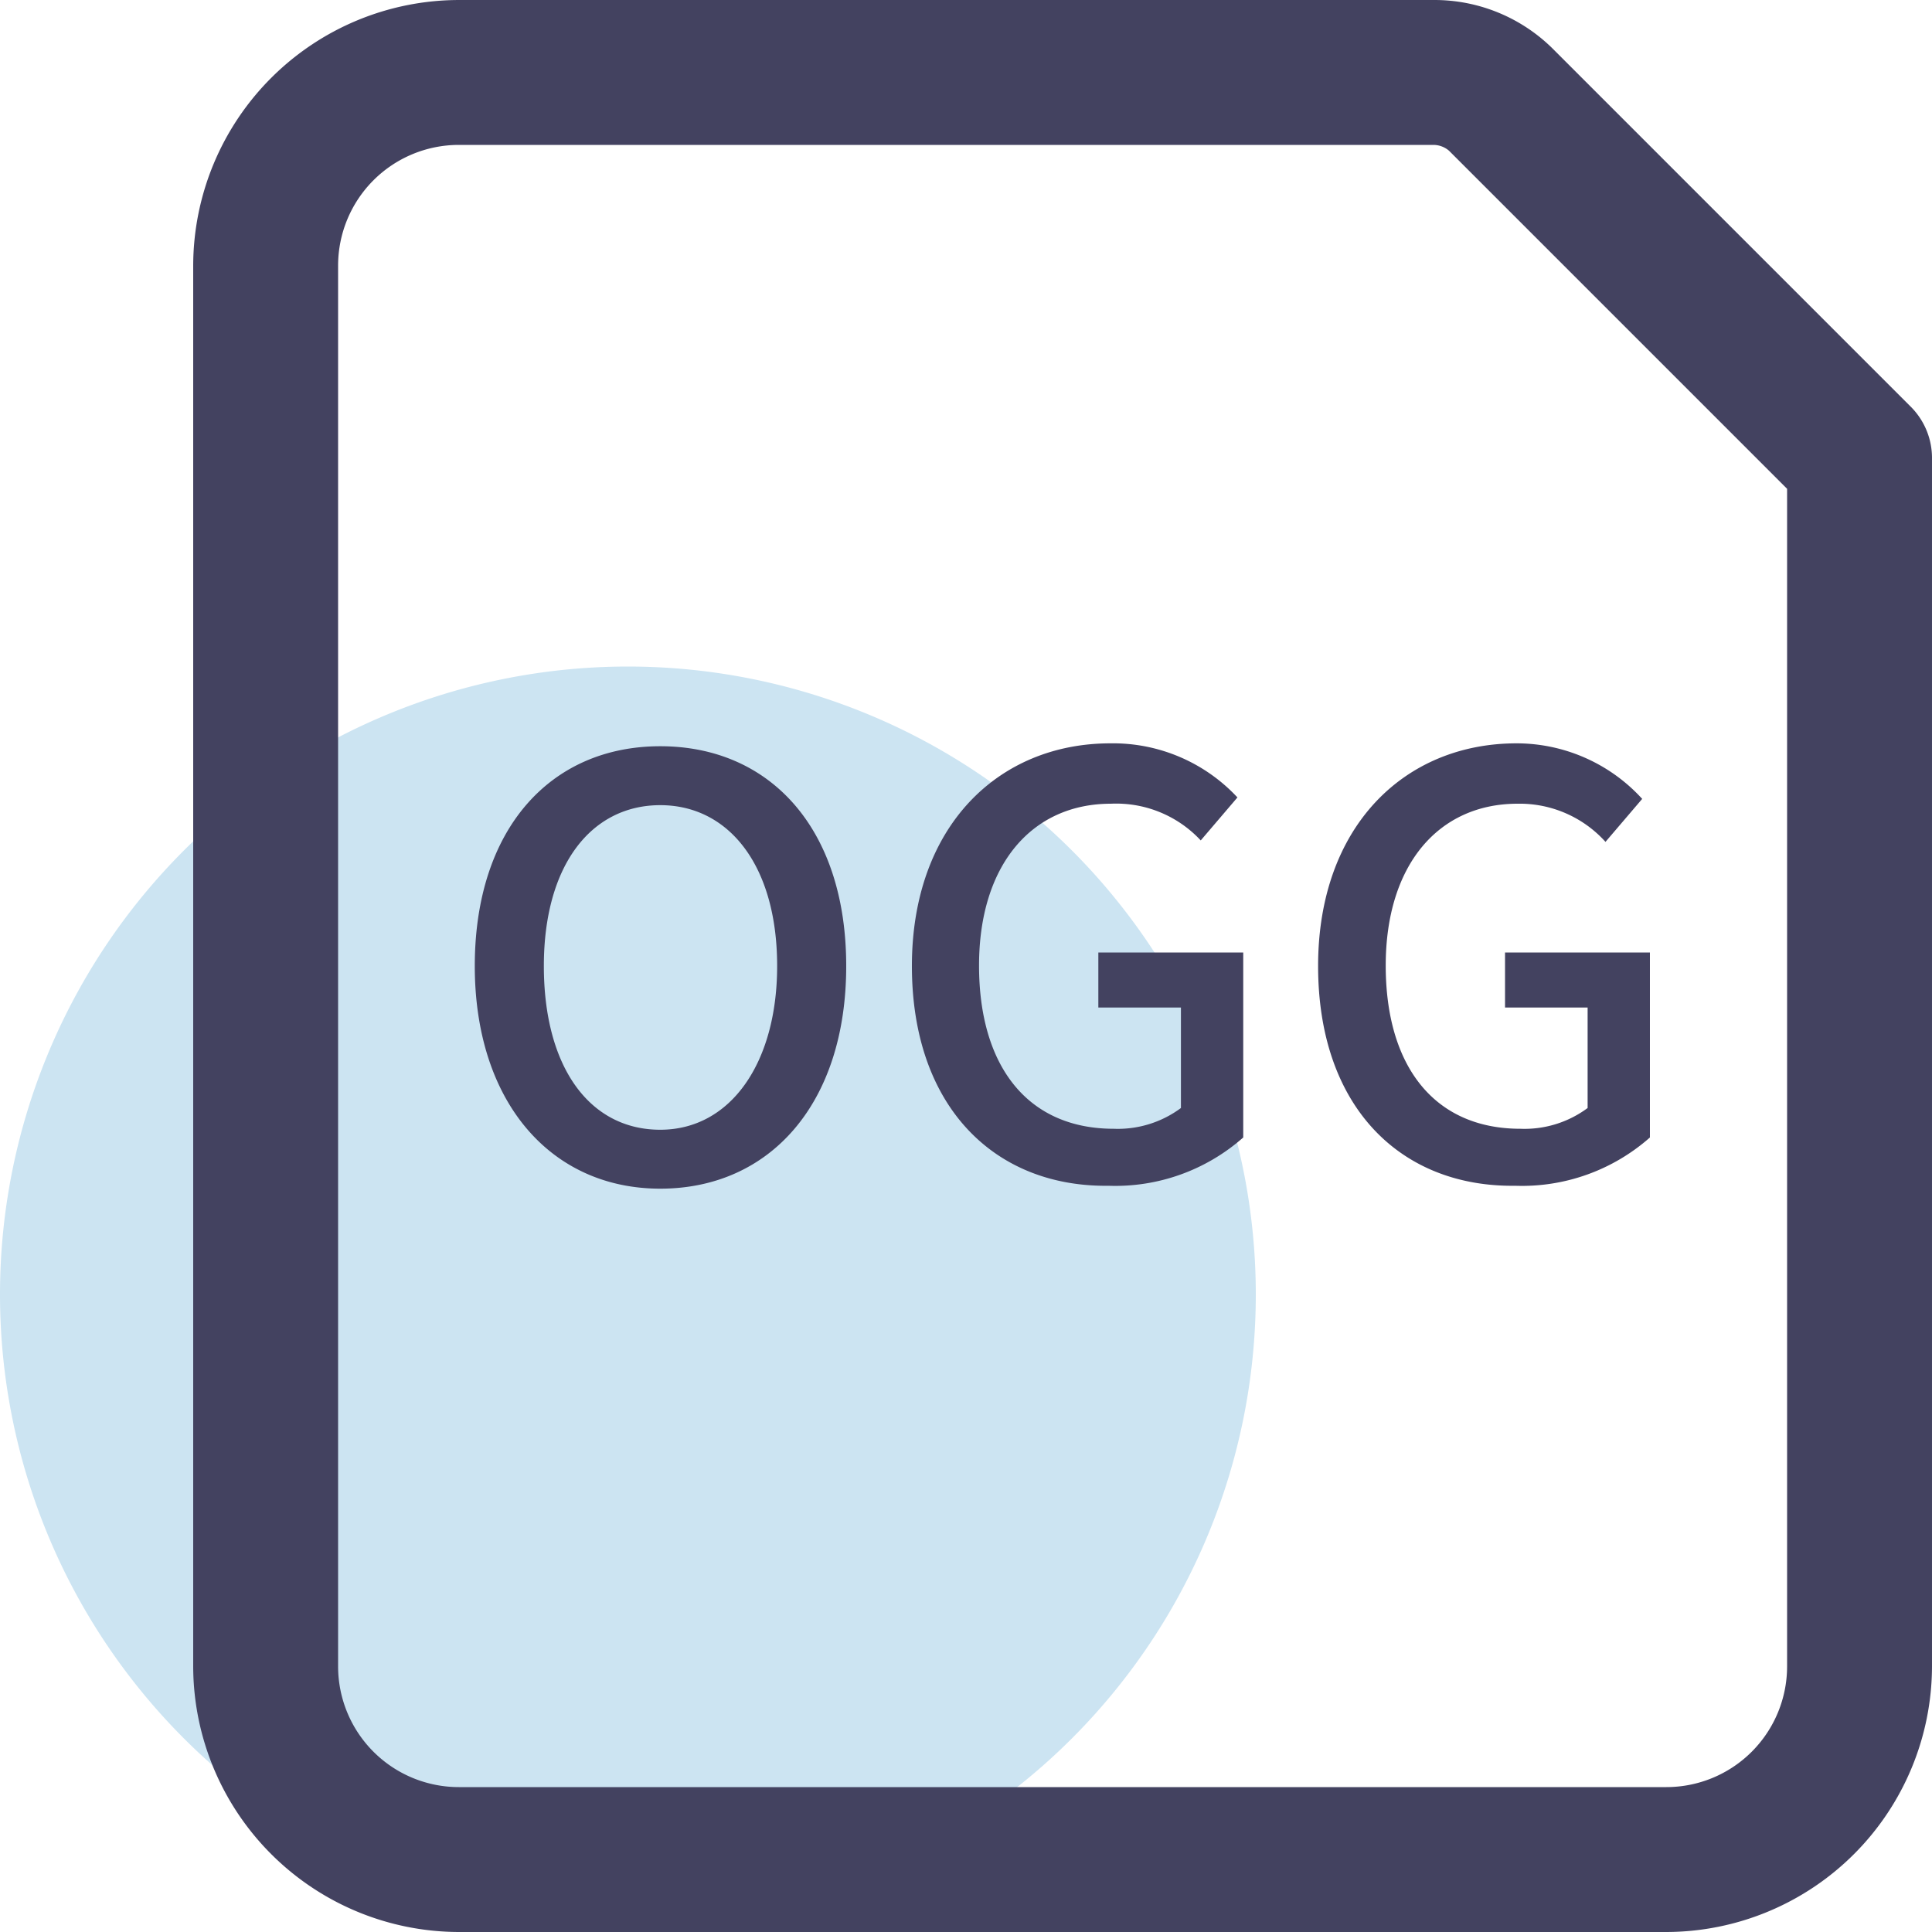 <?xml version="1.0" standalone="no"?><!DOCTYPE svg PUBLIC "-//W3C//DTD SVG 1.1//EN" "http://www.w3.org/Graphics/SVG/1.1/DTD/svg11.dtd"><svg class="icon" width="128px" height="128.00px" viewBox="0 0 1024 1024" version="1.1" xmlns="http://www.w3.org/2000/svg"><path d="M332.799 686.081m-332.799 0a332.799 332.799 0 1 0 665.598 0 332.799 332.799 0 1 0-665.598 0Z" fill="#CCE4F2" /><path d="M883.197 1024h-639.998A141.056 141.056 0 0 1 102.4 883.2v-742.398A141.056 141.056 0 0 1 243.199 0.003h516.35a89.088 89.088 0 0 1 63.232 25.6l189.695 189.695A38.4 38.4 0 0 1 1023.997 243.202v639.998a141.056 141.056 0 0 1-140.8 140.8zM243.199 76.803A64 64 0 0 0 179.199 140.803v742.398A64 64 0 0 0 243.199 947.2h639.998a64 64 0 0 0 64-64V259.074l-179.199-179.199a12.8 12.8 0 0 0-8.448-3.072z" fill="#434260" /><path d="M251.647 512.002c0-72.704 40.192-116.48 98.304-116.48s98.56 43.52 98.56 116.48-40.448 118.016-98.56 118.016-98.304-46.08-98.304-118.016z m160.256 0c0-53.248-25.6-85.248-61.952-85.248S288.255 458.242 288.255 512.002s24.32 86.784 61.696 86.784S411.903 563.201 411.903 512.002zM483.327 512.002c0-73.728 45.568-118.016 105.216-118.016a90.112 90.112 0 0 1 67.328 28.672l-19.456 22.784a61.184 61.184 0 0 0-47.616-19.456c-41.984 0-69.888 32.512-69.888 85.76s25.6 86.528 71.424 86.528a56.064 56.064 0 0 0 35.584-11.008v-53.248h-43.776v-29.184h76.8v98.048a102.4 102.4 0 0 1-71.424 25.6c-60.16 0.768-104.192-41.728-104.192-116.48zM698.622 512.002c0-73.728 45.568-118.016 105.216-118.016a90.112 90.112 0 0 1 66.56 29.44l-19.456 22.784a61.184 61.184 0 0 0-46.592-20.224c-41.984 0-69.888 32.512-69.888 85.76s25.6 86.528 71.424 86.528a56.064 56.064 0 0 0 35.584-11.008v-53.248h-43.776v-29.184h76.8v98.048a102.4 102.4 0 0 1-71.424 25.6c-60.672 0.768-104.448-41.728-104.448-116.48z" fill="#434260" /></svg>